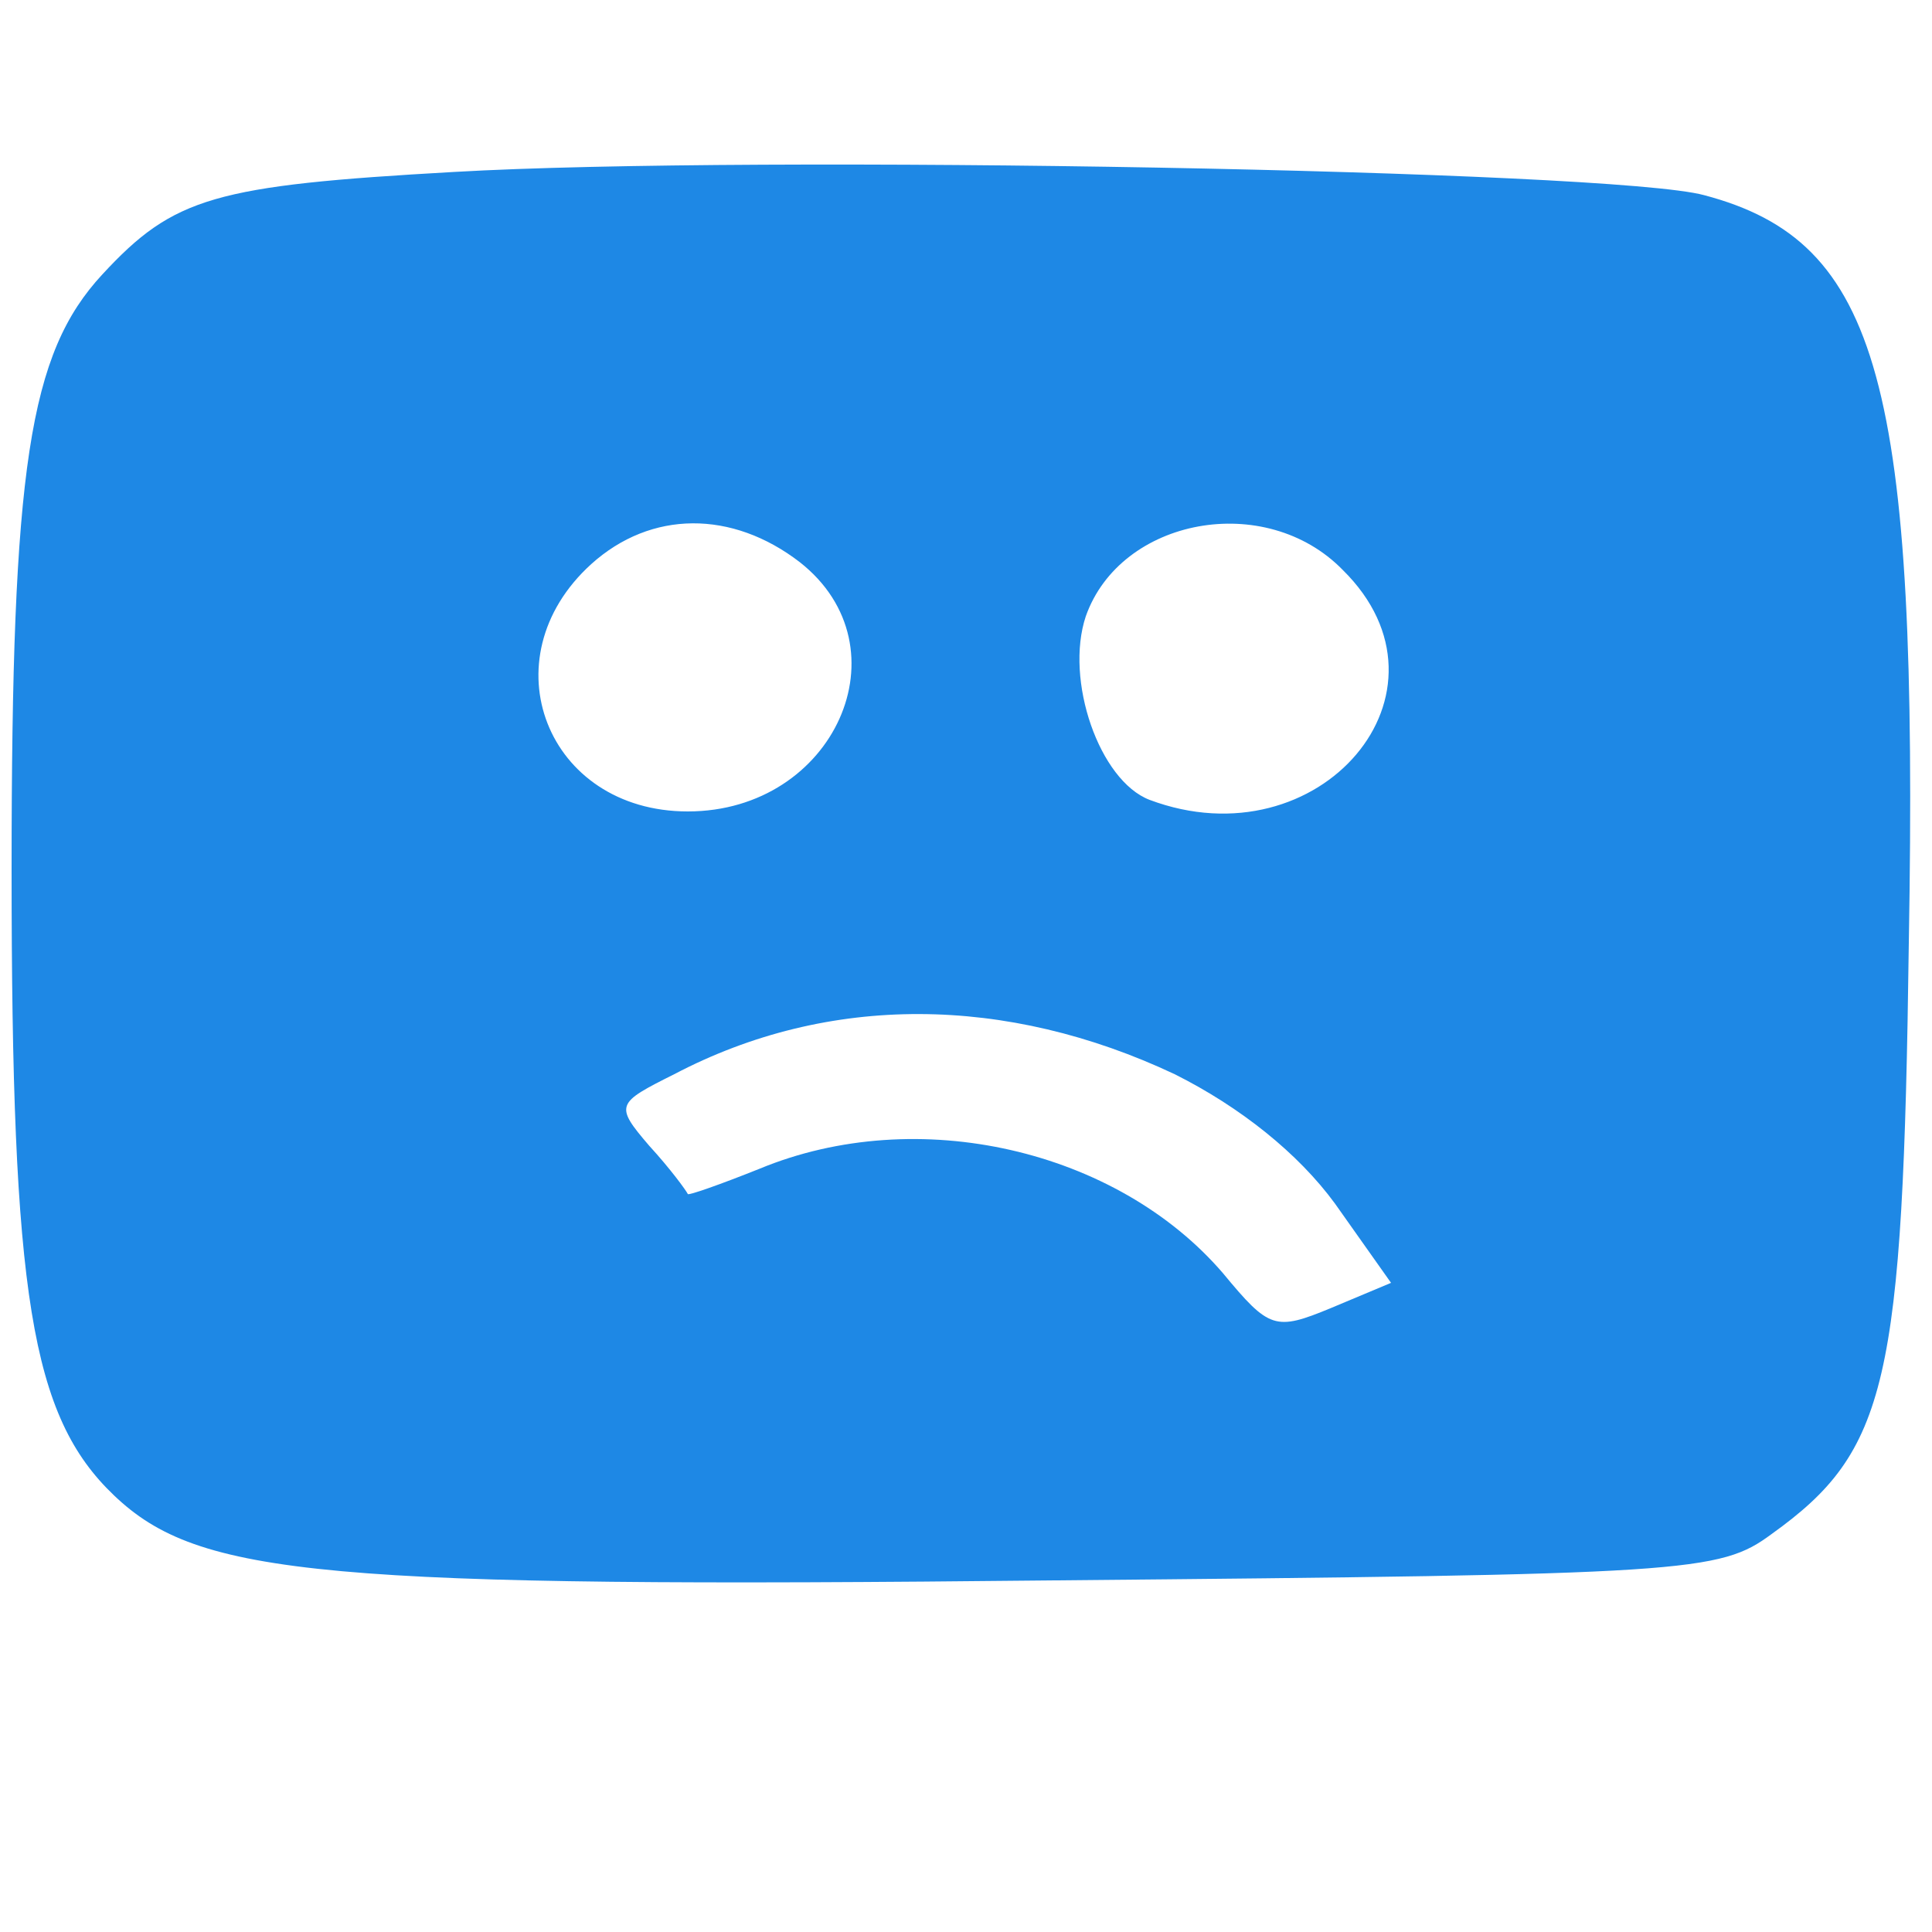 <svg id="SvgjsSvg1001" width="288" height="288" xmlns="http://www.w3.org/2000/svg" version="1.1" xmlns:xlink="http://www.w3.org/1999/xlink" xmlns:svgjs="http://svgjs.com/svgjs"><defs id="SvgjsDefs1002"></defs><g id="SvgjsG1008"><svg xmlns="http://www.w3.org/2000/svg" version="1.0" viewBox="0 0 100 100" width="288" height="288"><path d="M235 911 c-124 -7 -145 -13 -182 -53 -38 -41 -47 -100 -47 -308 0-220 10 -283 53 -324 44 -42 108 -48 487 -44 328 3 344 4 371 24 60 43 68 78
71 306 5 290 -15 363 -106 387 -48 13 -492 21 -647 12z m179 -202 c56 -44 18
-129 -58 -129 -73 0 -104 79 -50 128 31 28 73 28 108 1z m281 -4 c64 -63 -12
-152 -100 -119 -26 10 -44 62 -33 95 18 51 93 65 133 24z m-87 -261 c34 -17
64 -41 83 -67 l29 -41 -31 -13 c-29 -12 -32 -11 -56 18 -55 64 -158 88 -240
54 -20 -8 -37 -14 -37 -13 -1 2 -9 13 -20 25 -18 21 -17 22 13 37 80 42 172
41 259 0z" transform="matrix(.1 0 0 -.1 0 100)" fill="#1e88e5" class="color000 svgShape"></path></svg></g></svg>